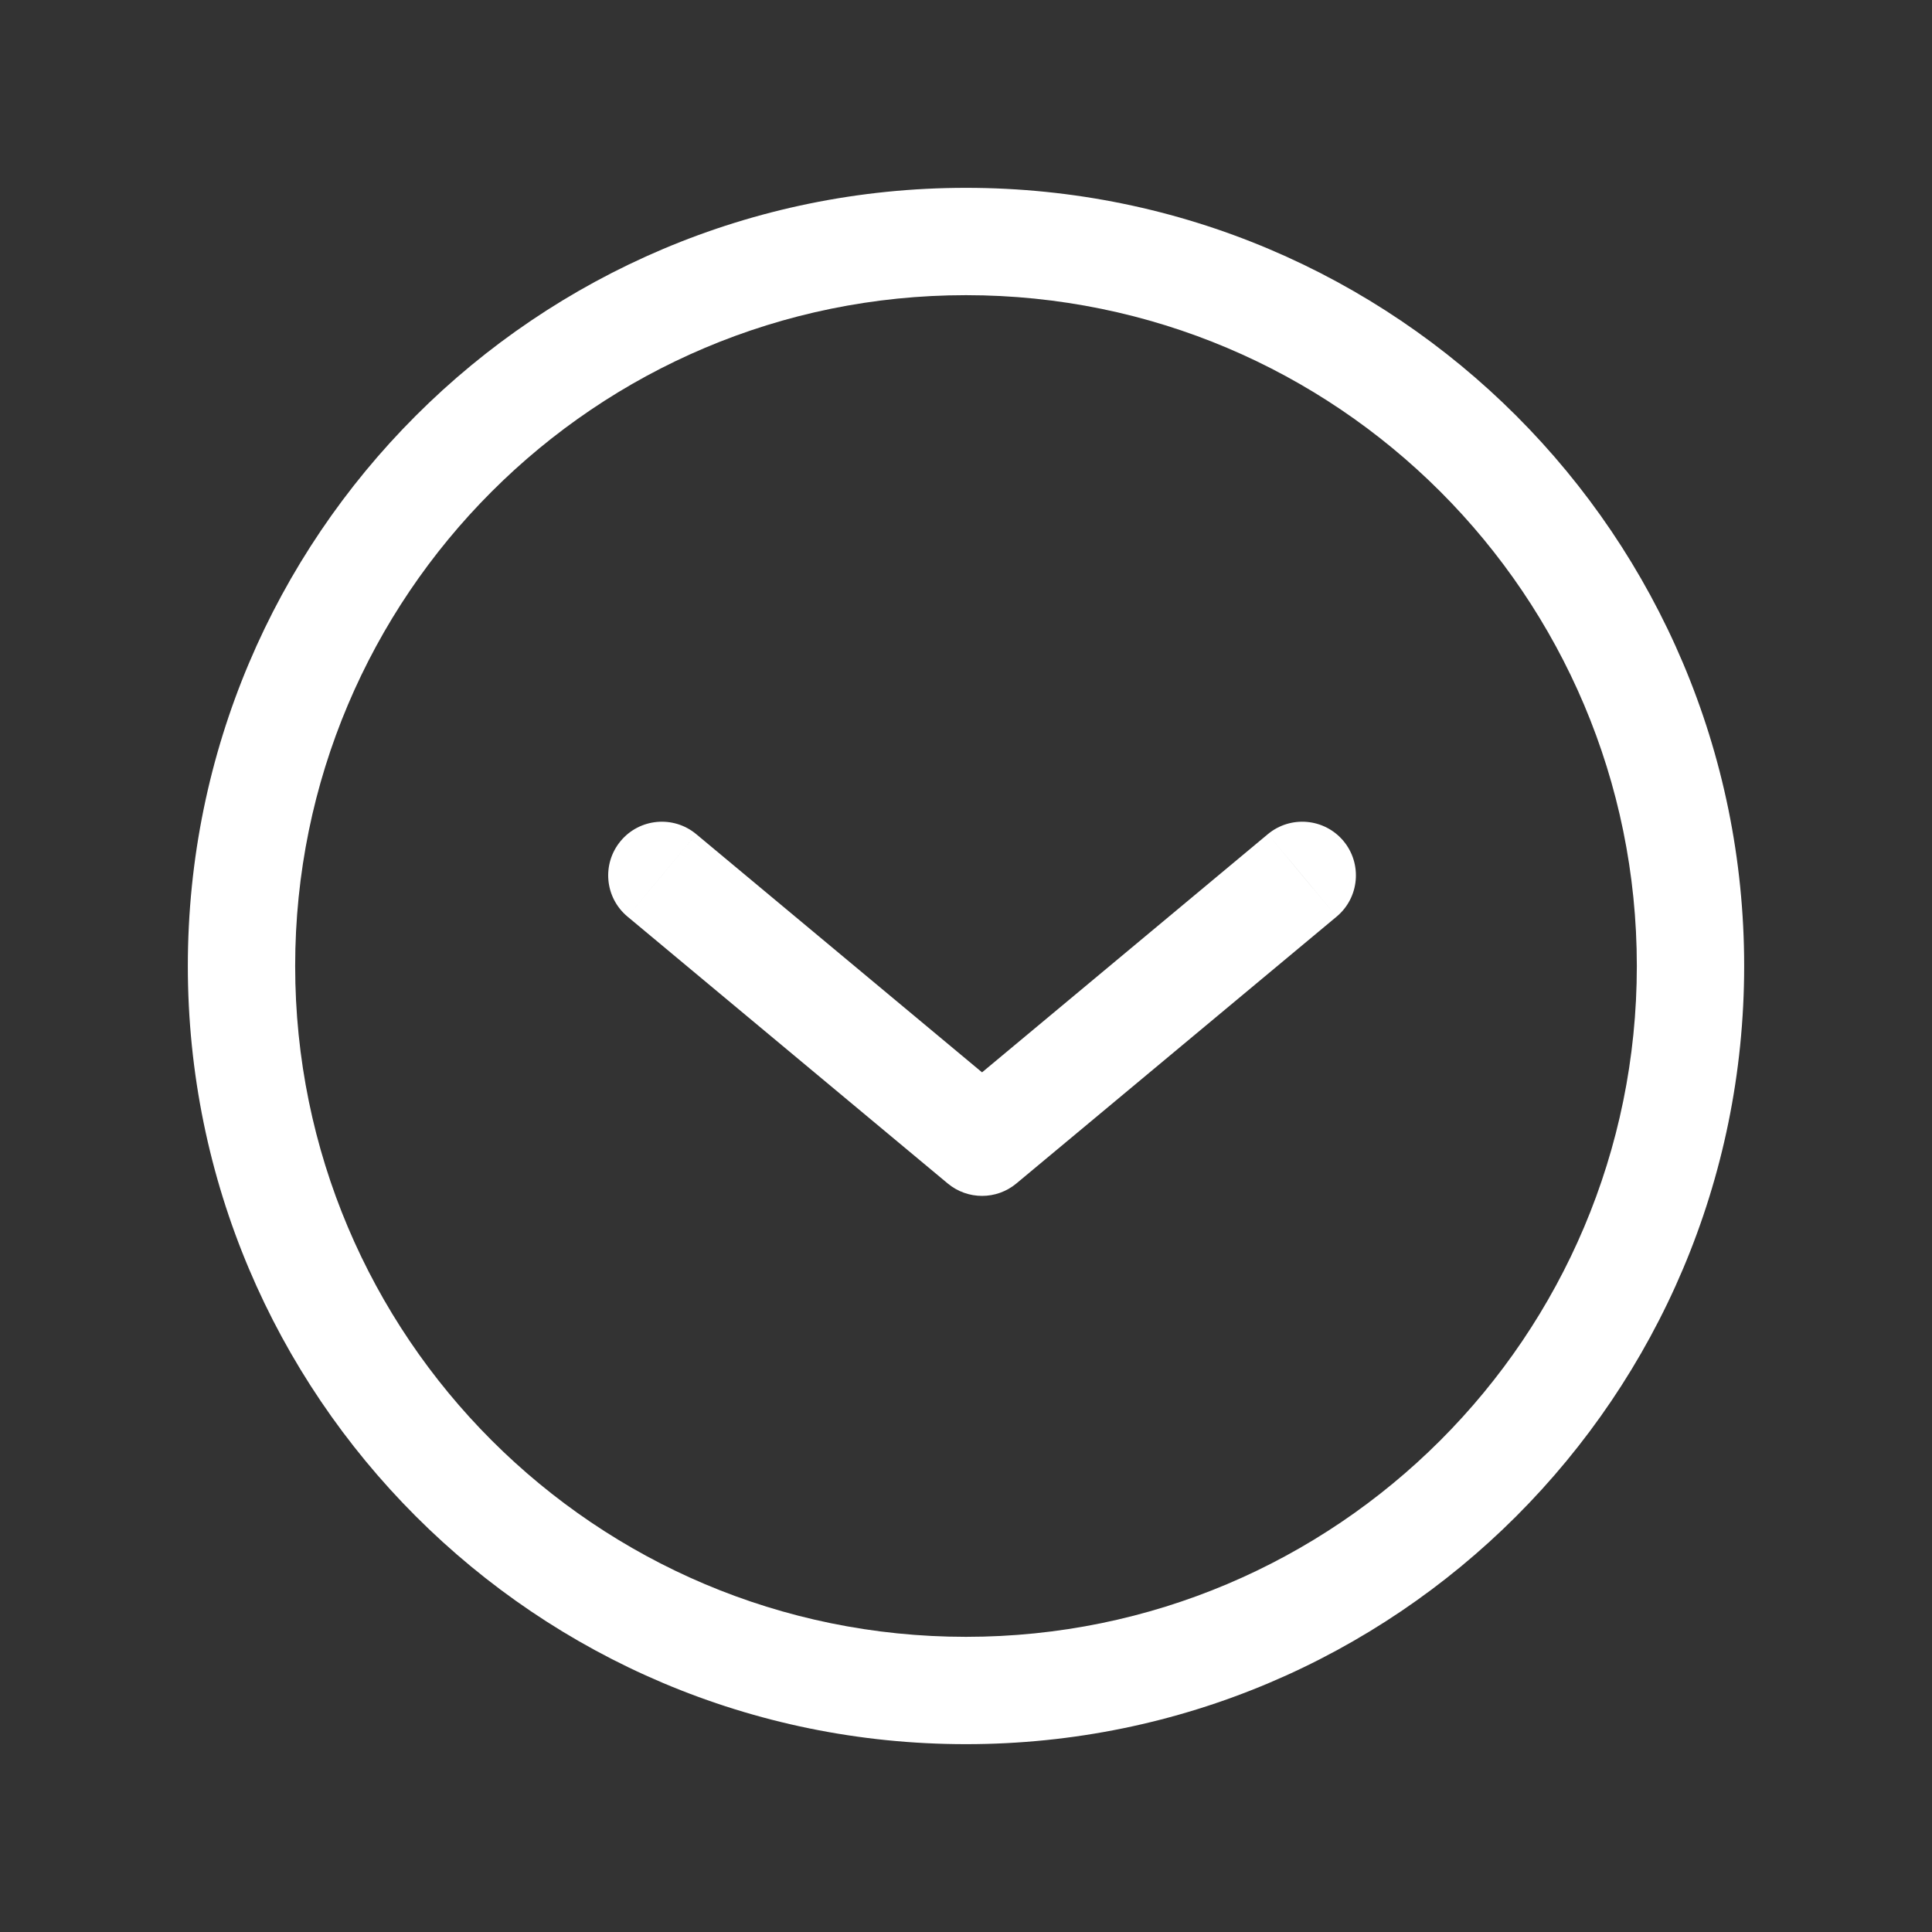 <svg width="36" height="36" viewBox="0 0 36 36" fill="none" xmlns="http://www.w3.org/2000/svg">
<rect x="0" y="0" width="36" height="36" fill="#333333" stroke="none"/>
<path d="M24.906 17.08C25.33 16.726 25.387 16.096 25.034 15.671C24.68 15.247 24.05 15.19 23.625 15.543L24.906 17.08ZM18.299 21.284L17.659 22.052C18.03 22.361 18.569 22.361 18.939 22.052L18.299 21.284ZM12.973 15.543C12.549 15.19 11.918 15.247 11.565 15.671C11.211 16.096 11.268 16.726 11.693 17.08L12.973 15.543ZM24.265 16.312L23.625 15.543L17.659 20.515L18.299 21.284L18.939 22.052L24.906 17.08L24.265 16.312ZM18.299 21.284L18.939 20.515L12.973 15.543L12.333 16.312L11.693 17.08L17.659 22.052L18.299 21.284ZM31.5 18H30.5C30.5 24.904 24.904 30.5 18 30.5V31.5V32.5C26.008 32.5 32.5 26.008 32.5 18H31.5ZM18 31.5V30.5C11.096 30.5 5.5 24.904 5.5 18H4.5H3.5C3.5 26.008 9.992 32.5 18 32.5V31.5ZM4.5 18H5.5C5.5 11.096 11.096 5.5 18 5.5V4.5V3.5C9.992 3.5 3.5 9.992 3.5 18H4.5ZM18 4.5V5.5C24.904 5.5 30.5 11.096 30.5 18H31.5H32.5C32.5 9.992 26.008 3.5 18 3.5V4.5Z" fill="white"/>
</svg>
